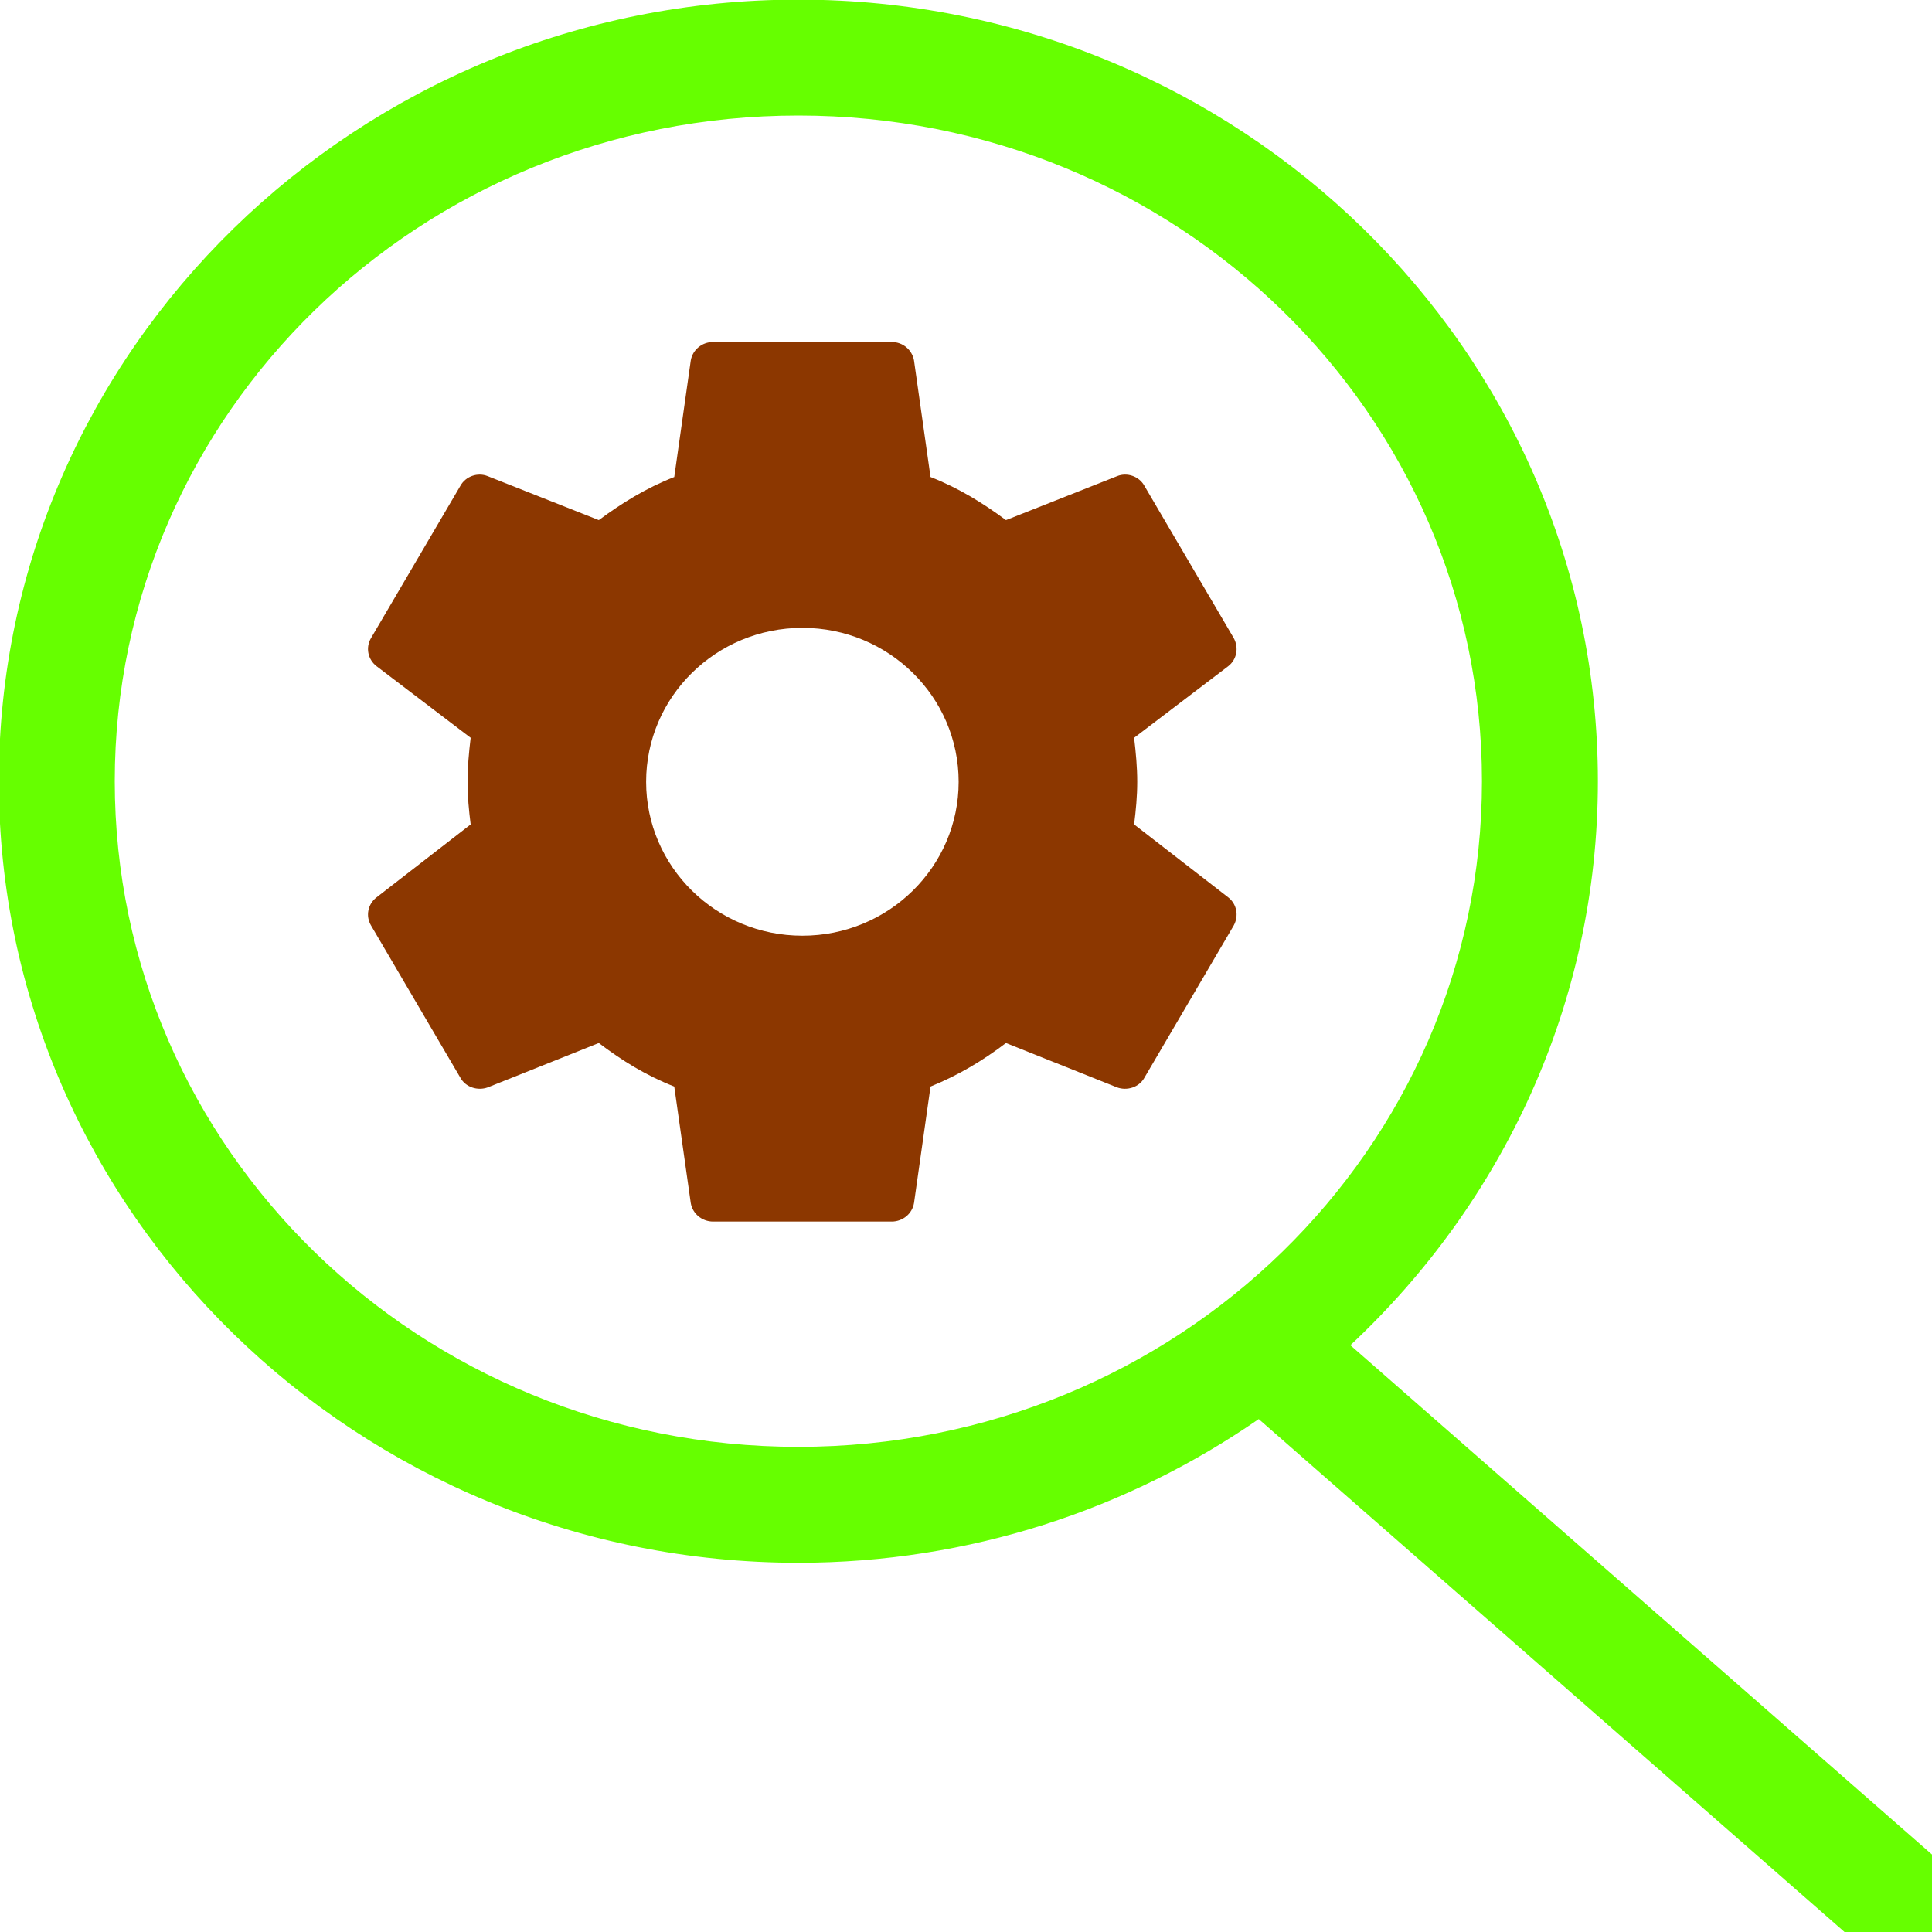 <?xml version="1.0" encoding="UTF-8" standalone="no"?>
<svg
   viewBox="0 0 500 500"
   version="1.1"
   id="svg1"
   xmlns="http://www.w3.org/2000/svg"
   xmlns:svg="http://www.w3.org/2000/svg">
  <path
     d="m 184.549,88.508 c -2.889,0 -5.316,2.049 -5.779,4.781 l -4.273,30.16 c -7.279,2.845 -13.518,6.715 -19.527,11.154 l -28.771,-11.381 c -2.544,-1.025 -5.662,-0.001 -7.049,2.502 l -23.111,39.383 c -1.5,2.505 -0.808,5.576 1.389,7.283 l 24.379,18.551 c -0.463,3.871 -0.807,7.627 -0.807,11.383 0,3.756 0.344,7.398 0.807,11.039 l -24.379,18.896 c -2.197,1.706 -2.889,4.778 -1.389,7.283 l 23.111,39.379 c 1.387,2.506 4.505,3.417 7.049,2.506 l 28.771,-11.496 c 6.009,4.553 12.248,8.423 19.527,11.268 l 4.273,30.162 c 0.463,2.733 2.89,4.779 5.779,4.779 h 46.219 c 2.89,0 5.314,-2.046 5.777,-4.779 l 4.275,-30.162 c 7.278,-2.96 13.518,-6.715 19.525,-11.268 l 28.773,11.496 c 2.542,0.911 5.663,1.3e-4 7.049,-2.506 l 23.109,-39.379 c 1.385,-2.505 0.809,-5.577 -1.387,-7.283 l -24.381,-18.896 c 0.462,-3.641 0.807,-7.283 0.807,-11.039 0,-3.756 -0.345,-7.512 -0.807,-11.383 l 24.381,-18.551 c 2.196,-1.707 2.772,-4.778 1.387,-7.283 l -23.109,-39.383 c -1.386,-2.503 -4.507,-3.527 -7.049,-2.502 l -28.773,11.381 c -6.007,-4.439 -12.247,-8.309 -19.525,-11.154 l -4.275,-30.16 c -0.485,-2.767 -2.922,-4.793 -5.777,-4.781 z m 23.109,73.98 c 22.335,0 40.439,17.835 40.439,39.836 0,21.999 -18.105,39.836 -40.439,39.836 -22.336,0 -40.441,-17.837 -40.441,-39.836 0,-22.001 18.105,-39.836 40.441,-39.836 z"
     style="fill:#8c3700"
     id="path6" />
  <path
     d="M 206.613,-0.1 C 92.711,-0.099 -0.302,90.439 -0.301,202.174 -0.3,313.908 92.712,404.445 206.613,404.445 c 44.332,2.3e-4 85.397,-13.845 119.148,-37.188 L 490.248,511.283 510.01,488.713 349.475,348.148 C 388.837,311.333 413.529,259.613 413.529,202.174 413.53,90.438 320.516,-0.1 206.613,-0.1 Z m 0,30 c 98.082,-5.14e-4 176.917,77.153 176.916,172.273 -2.7e-4,95.12 -78.835,172.272 -176.916,172.271 C 108.533,374.445 29.699,297.293 29.699,202.174 29.698,107.054 108.532,29.901 206.613,29.9 Z"
     style="fill:#66ff00"
     id="path4" />
</svg>
